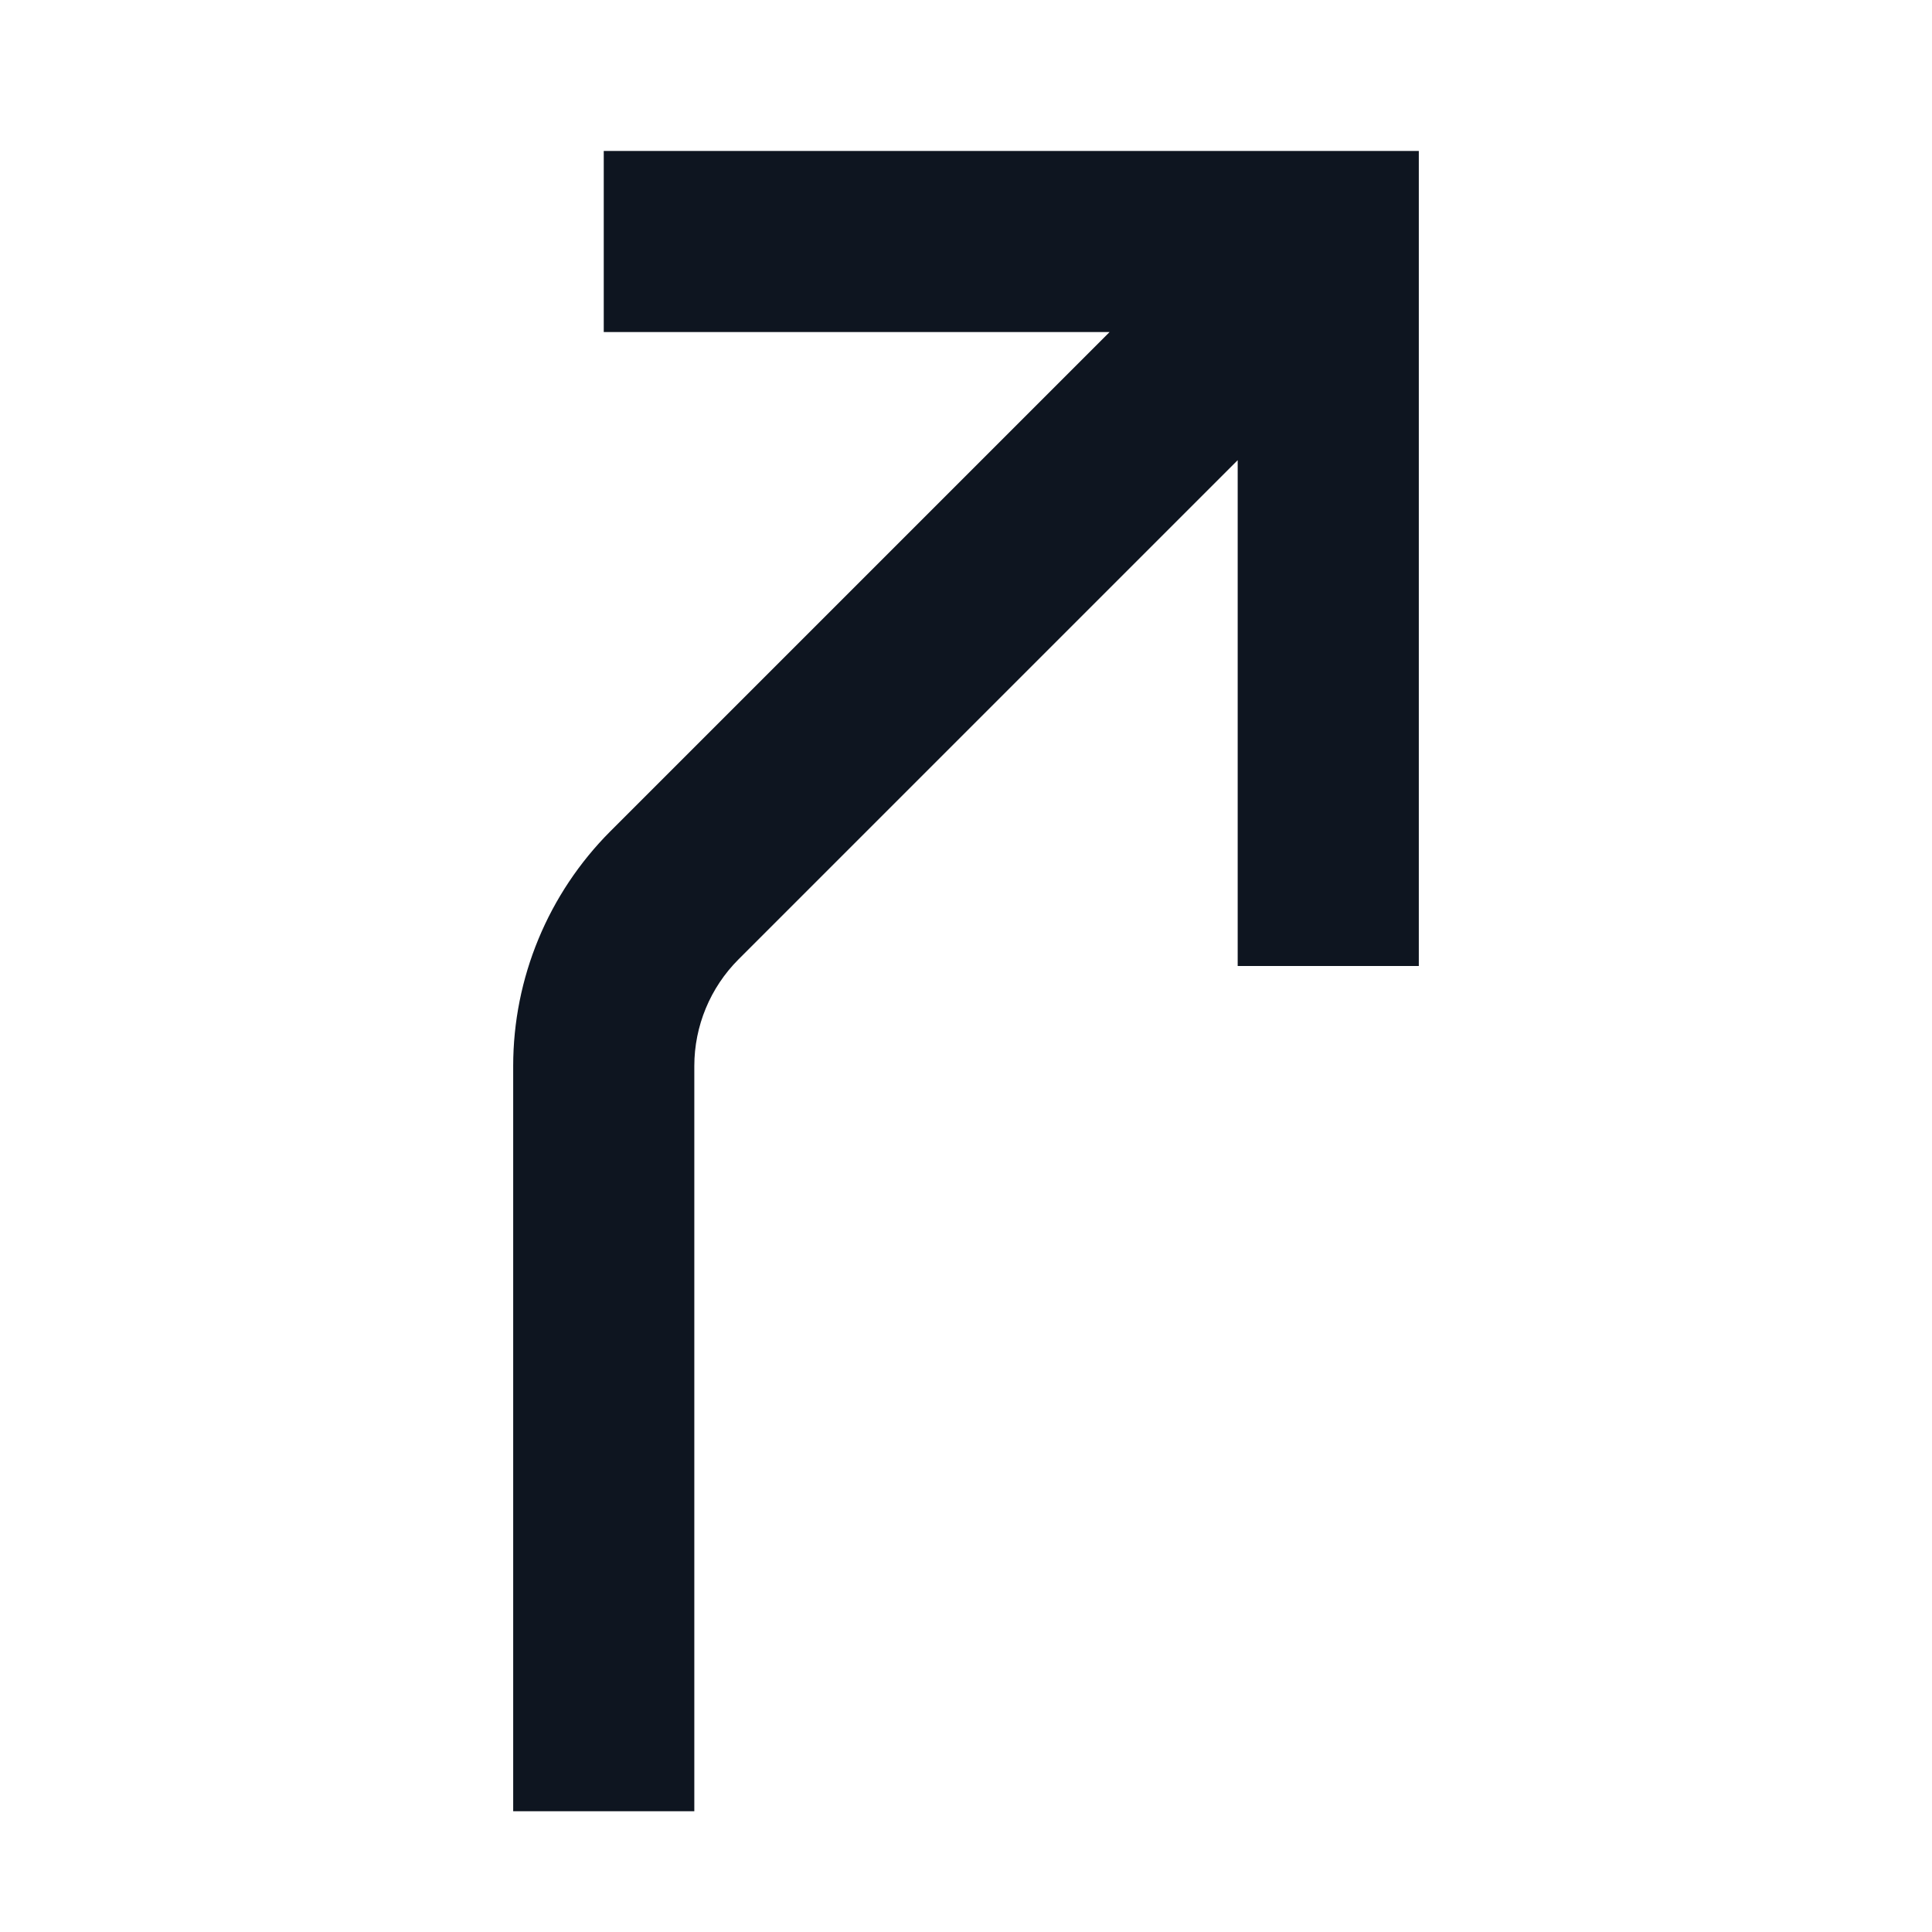<svg width="16" height="16" viewBox="0 0 16 16" fill="none" xmlns="http://www.w3.org/2000/svg">
<path d="M5 1.25H11.75V8H10.25L10.25 3.811L6.116 7.945C5.882 8.179 5.75 8.497 5.75 8.828L5.75 15H4.25L4.25 8.828C4.25 8.099 4.54 7.4 5.055 6.884L9.189 2.75H5V1.25Z" fill="#0E1520"/>
</svg>
